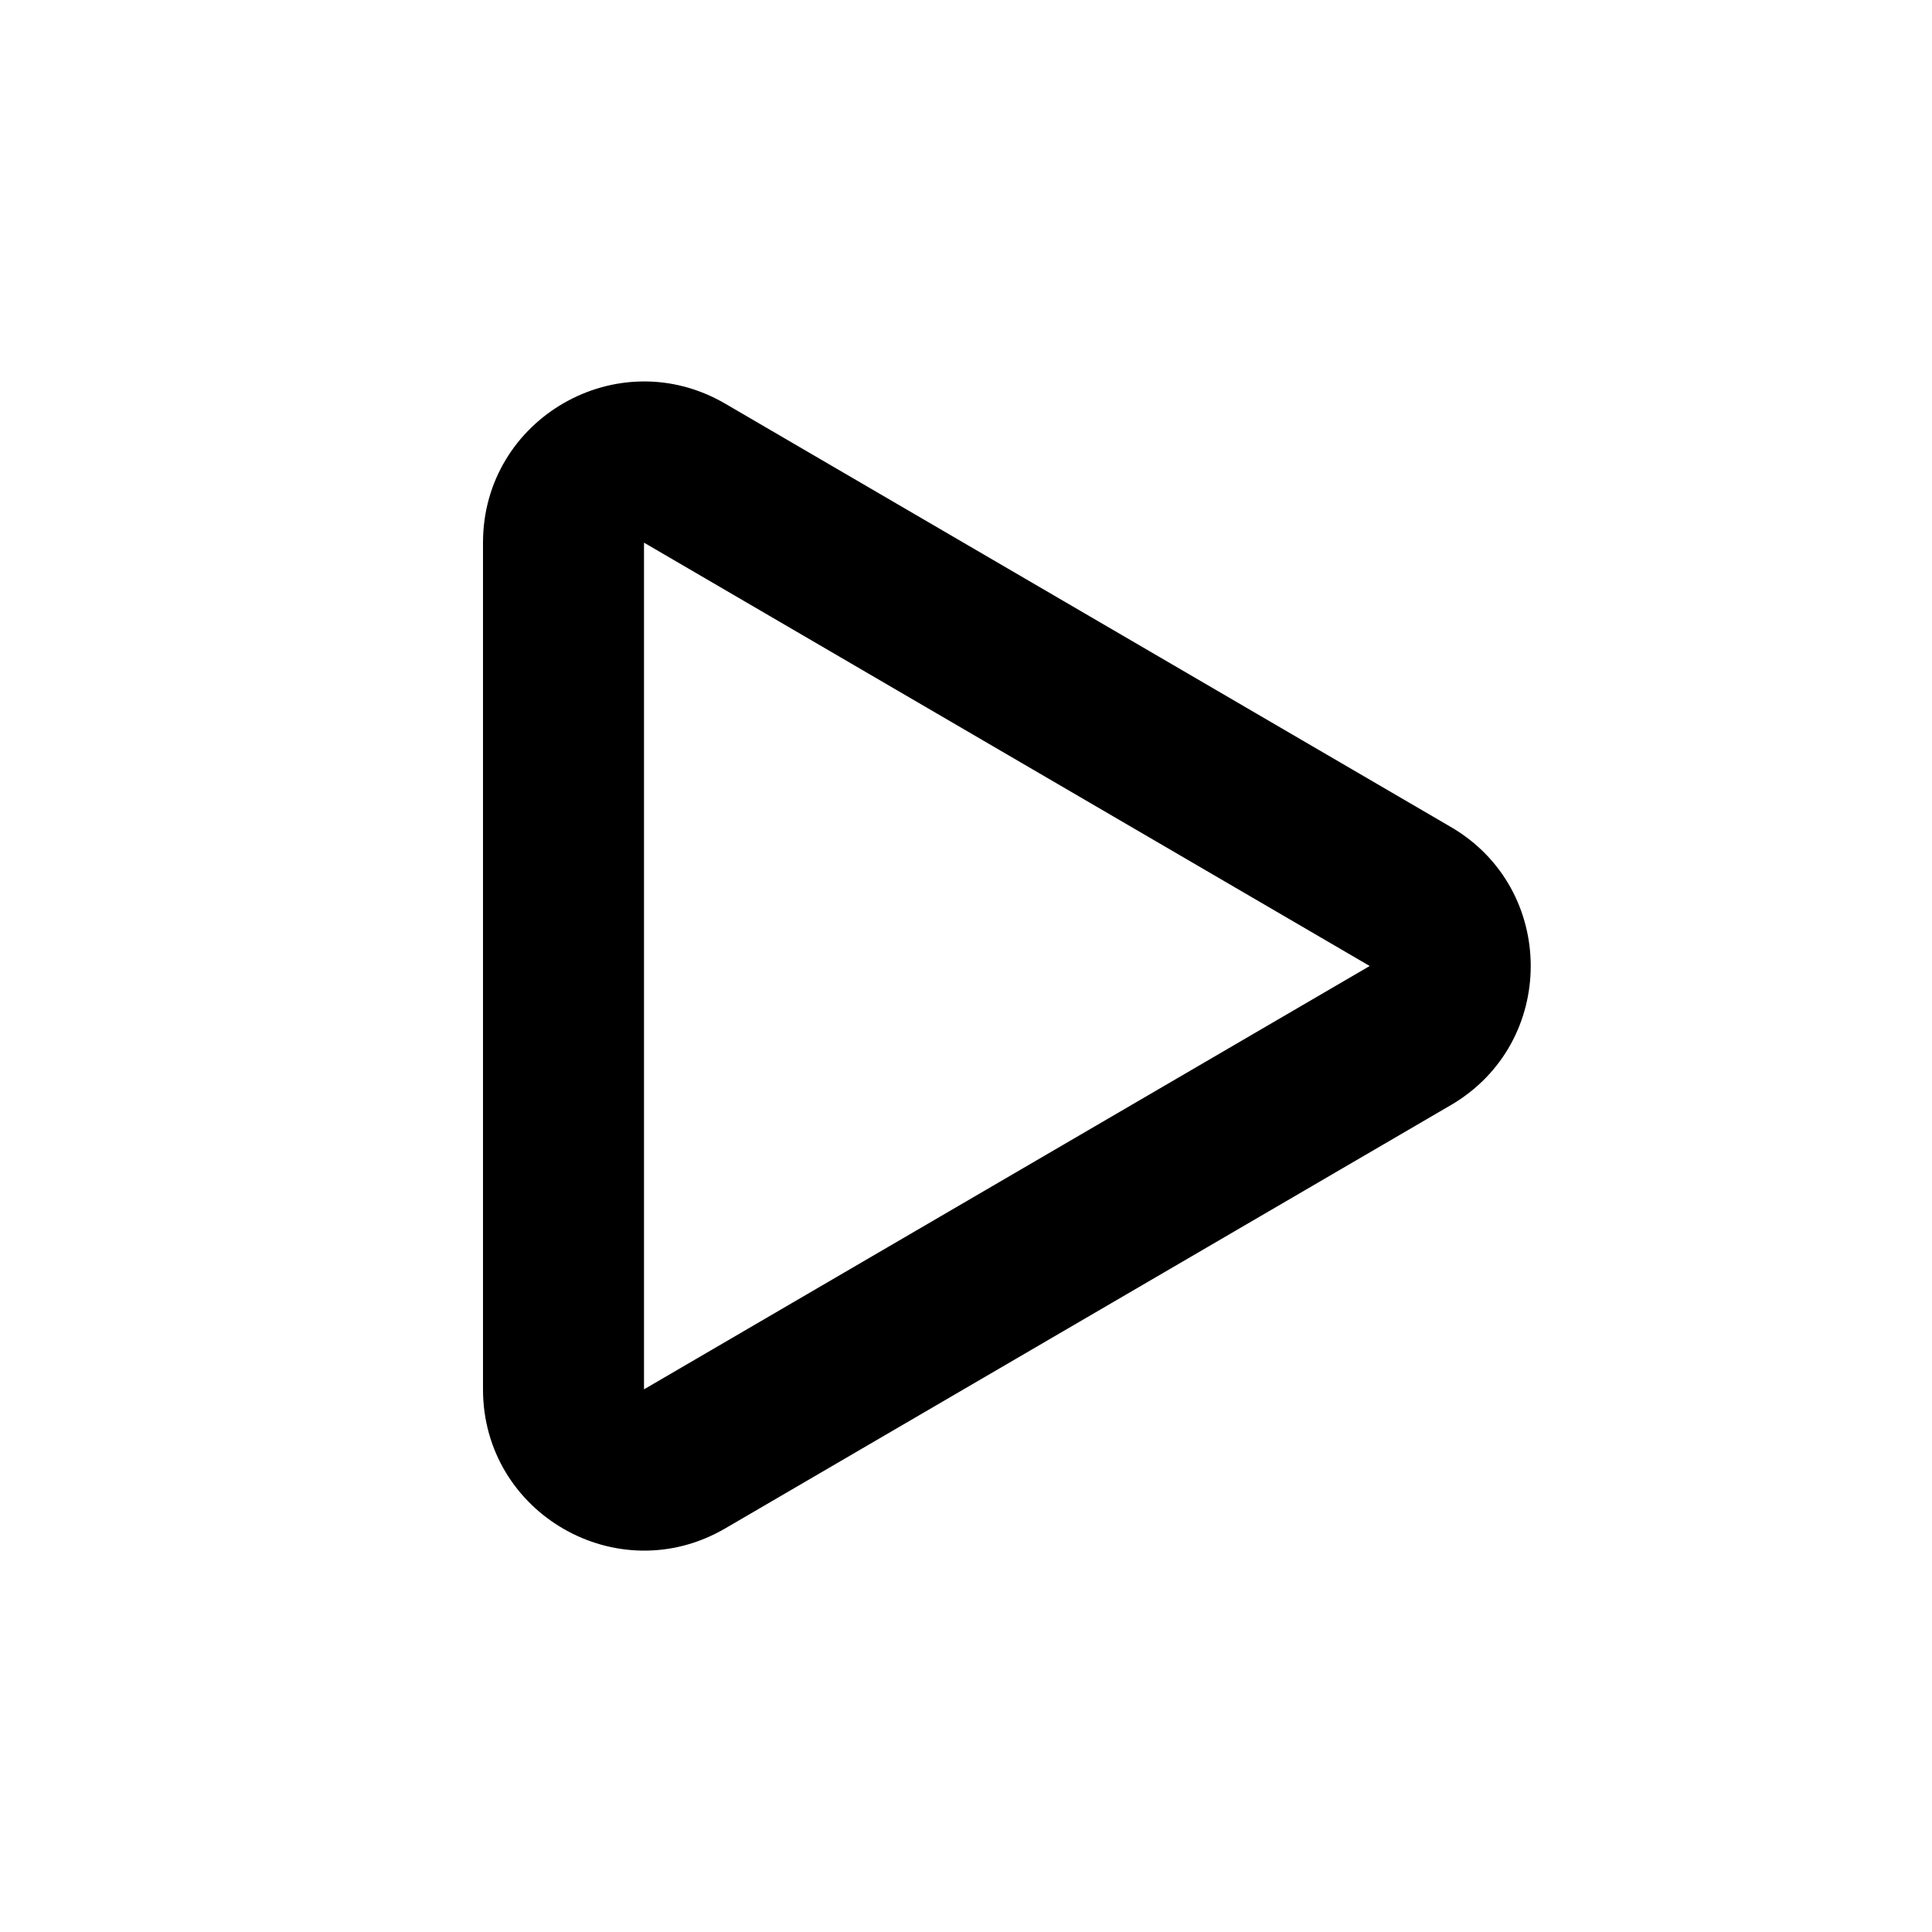 <svg class="denhaag-icon" xmlns="http://www.w3.org/2000/svg" width="24" height="24" viewBox="0 0 24 24" fill="none">
	<path d="M6 6.741C6 5.198 7.674 4.236 9.008 5.014L18.023 10.273C19.346 11.044 19.346 12.956 18.023 13.728L9.008 18.987C7.674 19.765 6 18.803 6 17.259V6.741ZM17.015 12L8 6.741V17.259L17.015 12Z" fill="currentColor"/>
</svg>
